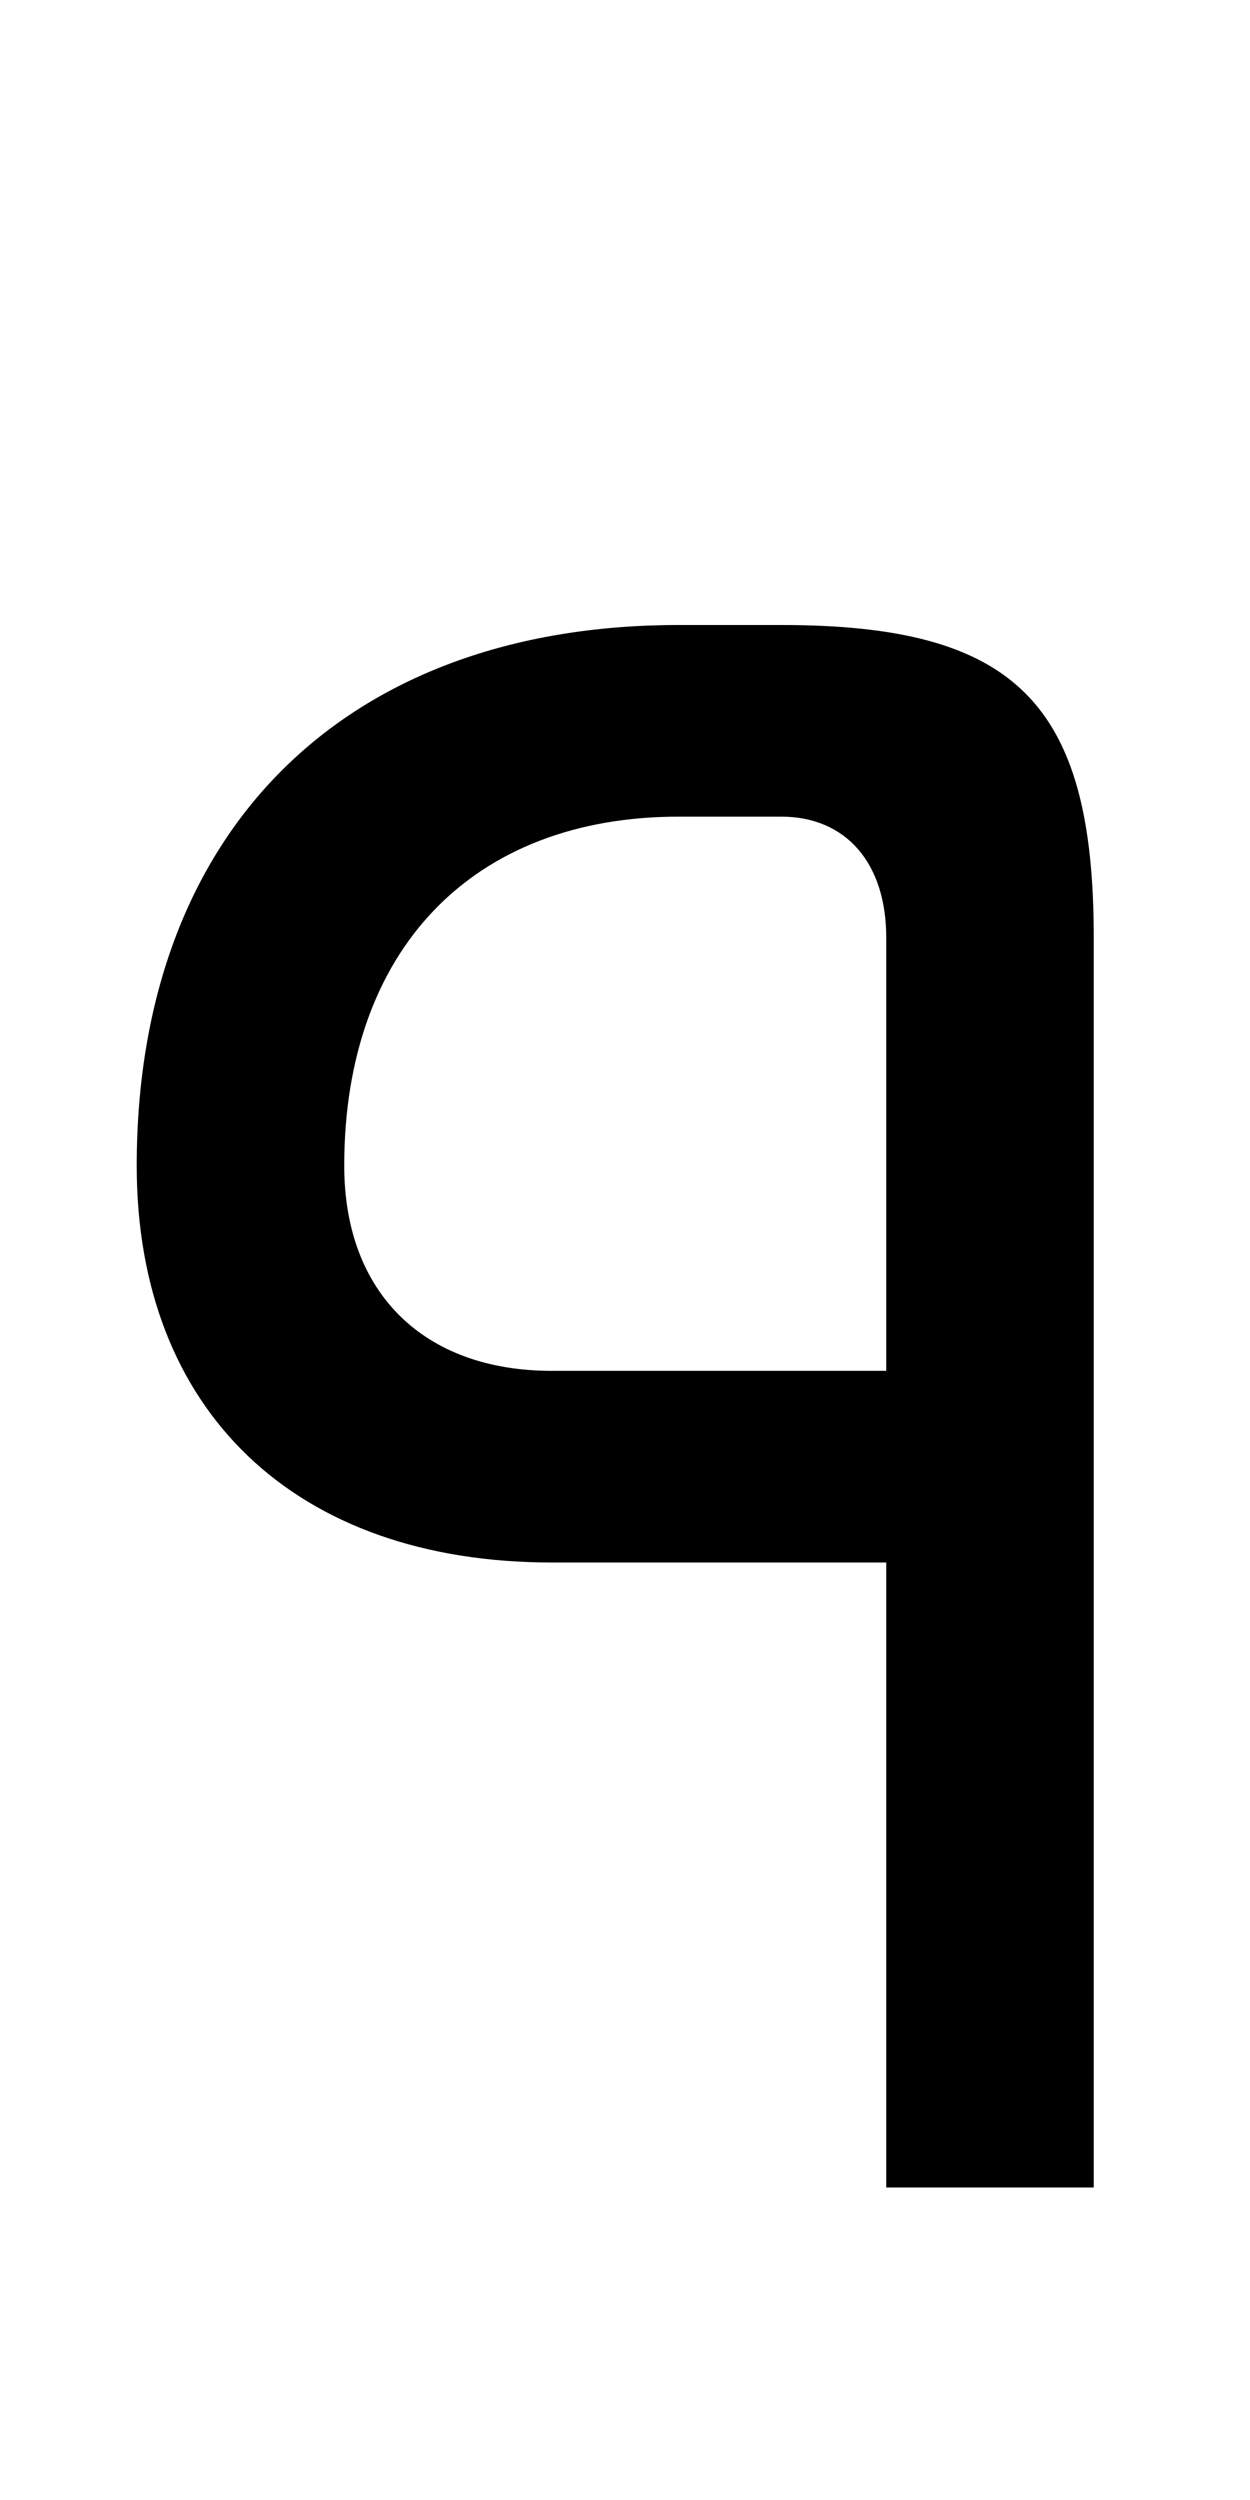 <?xml version="1.0" encoding="UTF-8" standalone="no"?>
<!-- Created with Inkscape (http://www.inkscape.org/) -->

<svg
   xmlns:dc="http://purl.org/dc/elements/1.1/"
   xmlns:cc="http://creativecommons.org/ns#"
   xmlns:rdf="http://www.w3.org/1999/02/22-rdf-syntax-ns#"
   xmlns:svg="http://www.w3.org/2000/svg"
   xmlns="http://www.w3.org/2000/svg"
   version="1.1"
   width="1024"
   height="2048"
   id="svg3355">
  <defs
     id="defs3357" />
  <path
     d="m 556,512 c -274.004,0 -444,168.997 -444,443 C 112,1155.996 242.002,1280 452,1280 l 274,0 0,512 170,0 0,-1024 c 0,-191.997 -63.998,-256 -256,-256 z m 0,157 84,0 c 52.999,0 86,38 86,99 l 0,355 L 452,1123 c -104.998,0 -170,-64.002 -170,-168 0,-177.003 105.004,-286 274,-286 z"
     id="path3157-2-7-7-2-8-2-3-1-1-8"
     style="fill:#000000;fill-opacity:1;stroke:none;display:inline" />
</svg>
